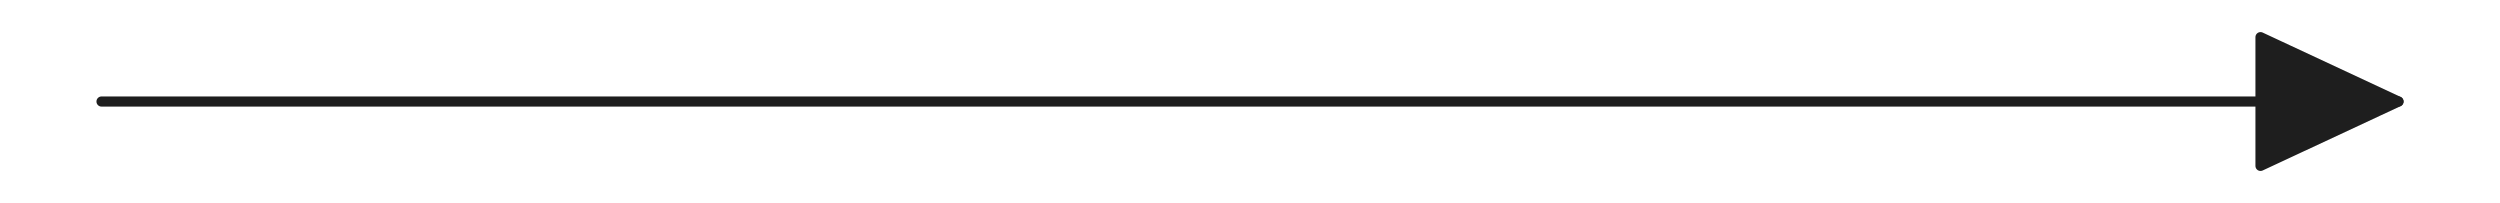 <svg version="1.1" xmlns="http://www.w3.org/2000/svg" viewBox="0 0 246.25 20" width="246.25" height="20" filter="invert(93%) hue-rotate(180deg)">
  <!-- svg-source:excalidraw -->
  
  <defs>
    <style class="style-fonts">
      @font-face {
        font-family: "Virgil";
        src: url("https://excalidraw.com/Virgil.woff2");
      }
      @font-face {
        font-family: "Cascadia";
        src: url("https://excalidraw.com/Cascadia.woff2");
      }
    </style>
    
  </defs>
  <g stroke-linecap="round"><g transform="translate(10 10) rotate(0 113.125 0)"><path d="M0 0 C37.71 0, 188.54 0, 226.25 0 M0 0 C37.71 0, 188.54 0, 226.25 0" stroke="#1e1e1e" stroke-width="1" fill="none"></path></g><g transform="translate(10 10) rotate(0 113.125 0)"><path d="M226.25 0 L212.66 6.34 L212.66 -6.34 L226.25 0" stroke="none" stroke-width="0" fill="#1e1e1e" fill-rule="evenodd"></path><path d="M226.25 0 C221.75 2.1, 217.26 4.19, 212.66 6.34 M226.25 0 C222.18 1.9, 218.11 3.79, 212.66 6.34 M212.66 6.34 C212.66 3.6, 212.66 0.86, 212.66 -6.34 M212.66 6.34 C212.66 2.21, 212.66 -1.92, 212.66 -6.34 M212.66 -6.34 C216.37 -4.61, 220.08 -2.88, 226.25 0 M212.66 -6.34 C216.91 -4.36, 221.16 -2.37, 226.25 0 M226.25 0 C226.25 0, 226.25 0, 226.25 0 M226.25 0 C226.25 0, 226.25 0, 226.25 0" stroke="#1e1e1e" stroke-width="1" fill="none"></path></g></g><mask></mask></svg>
